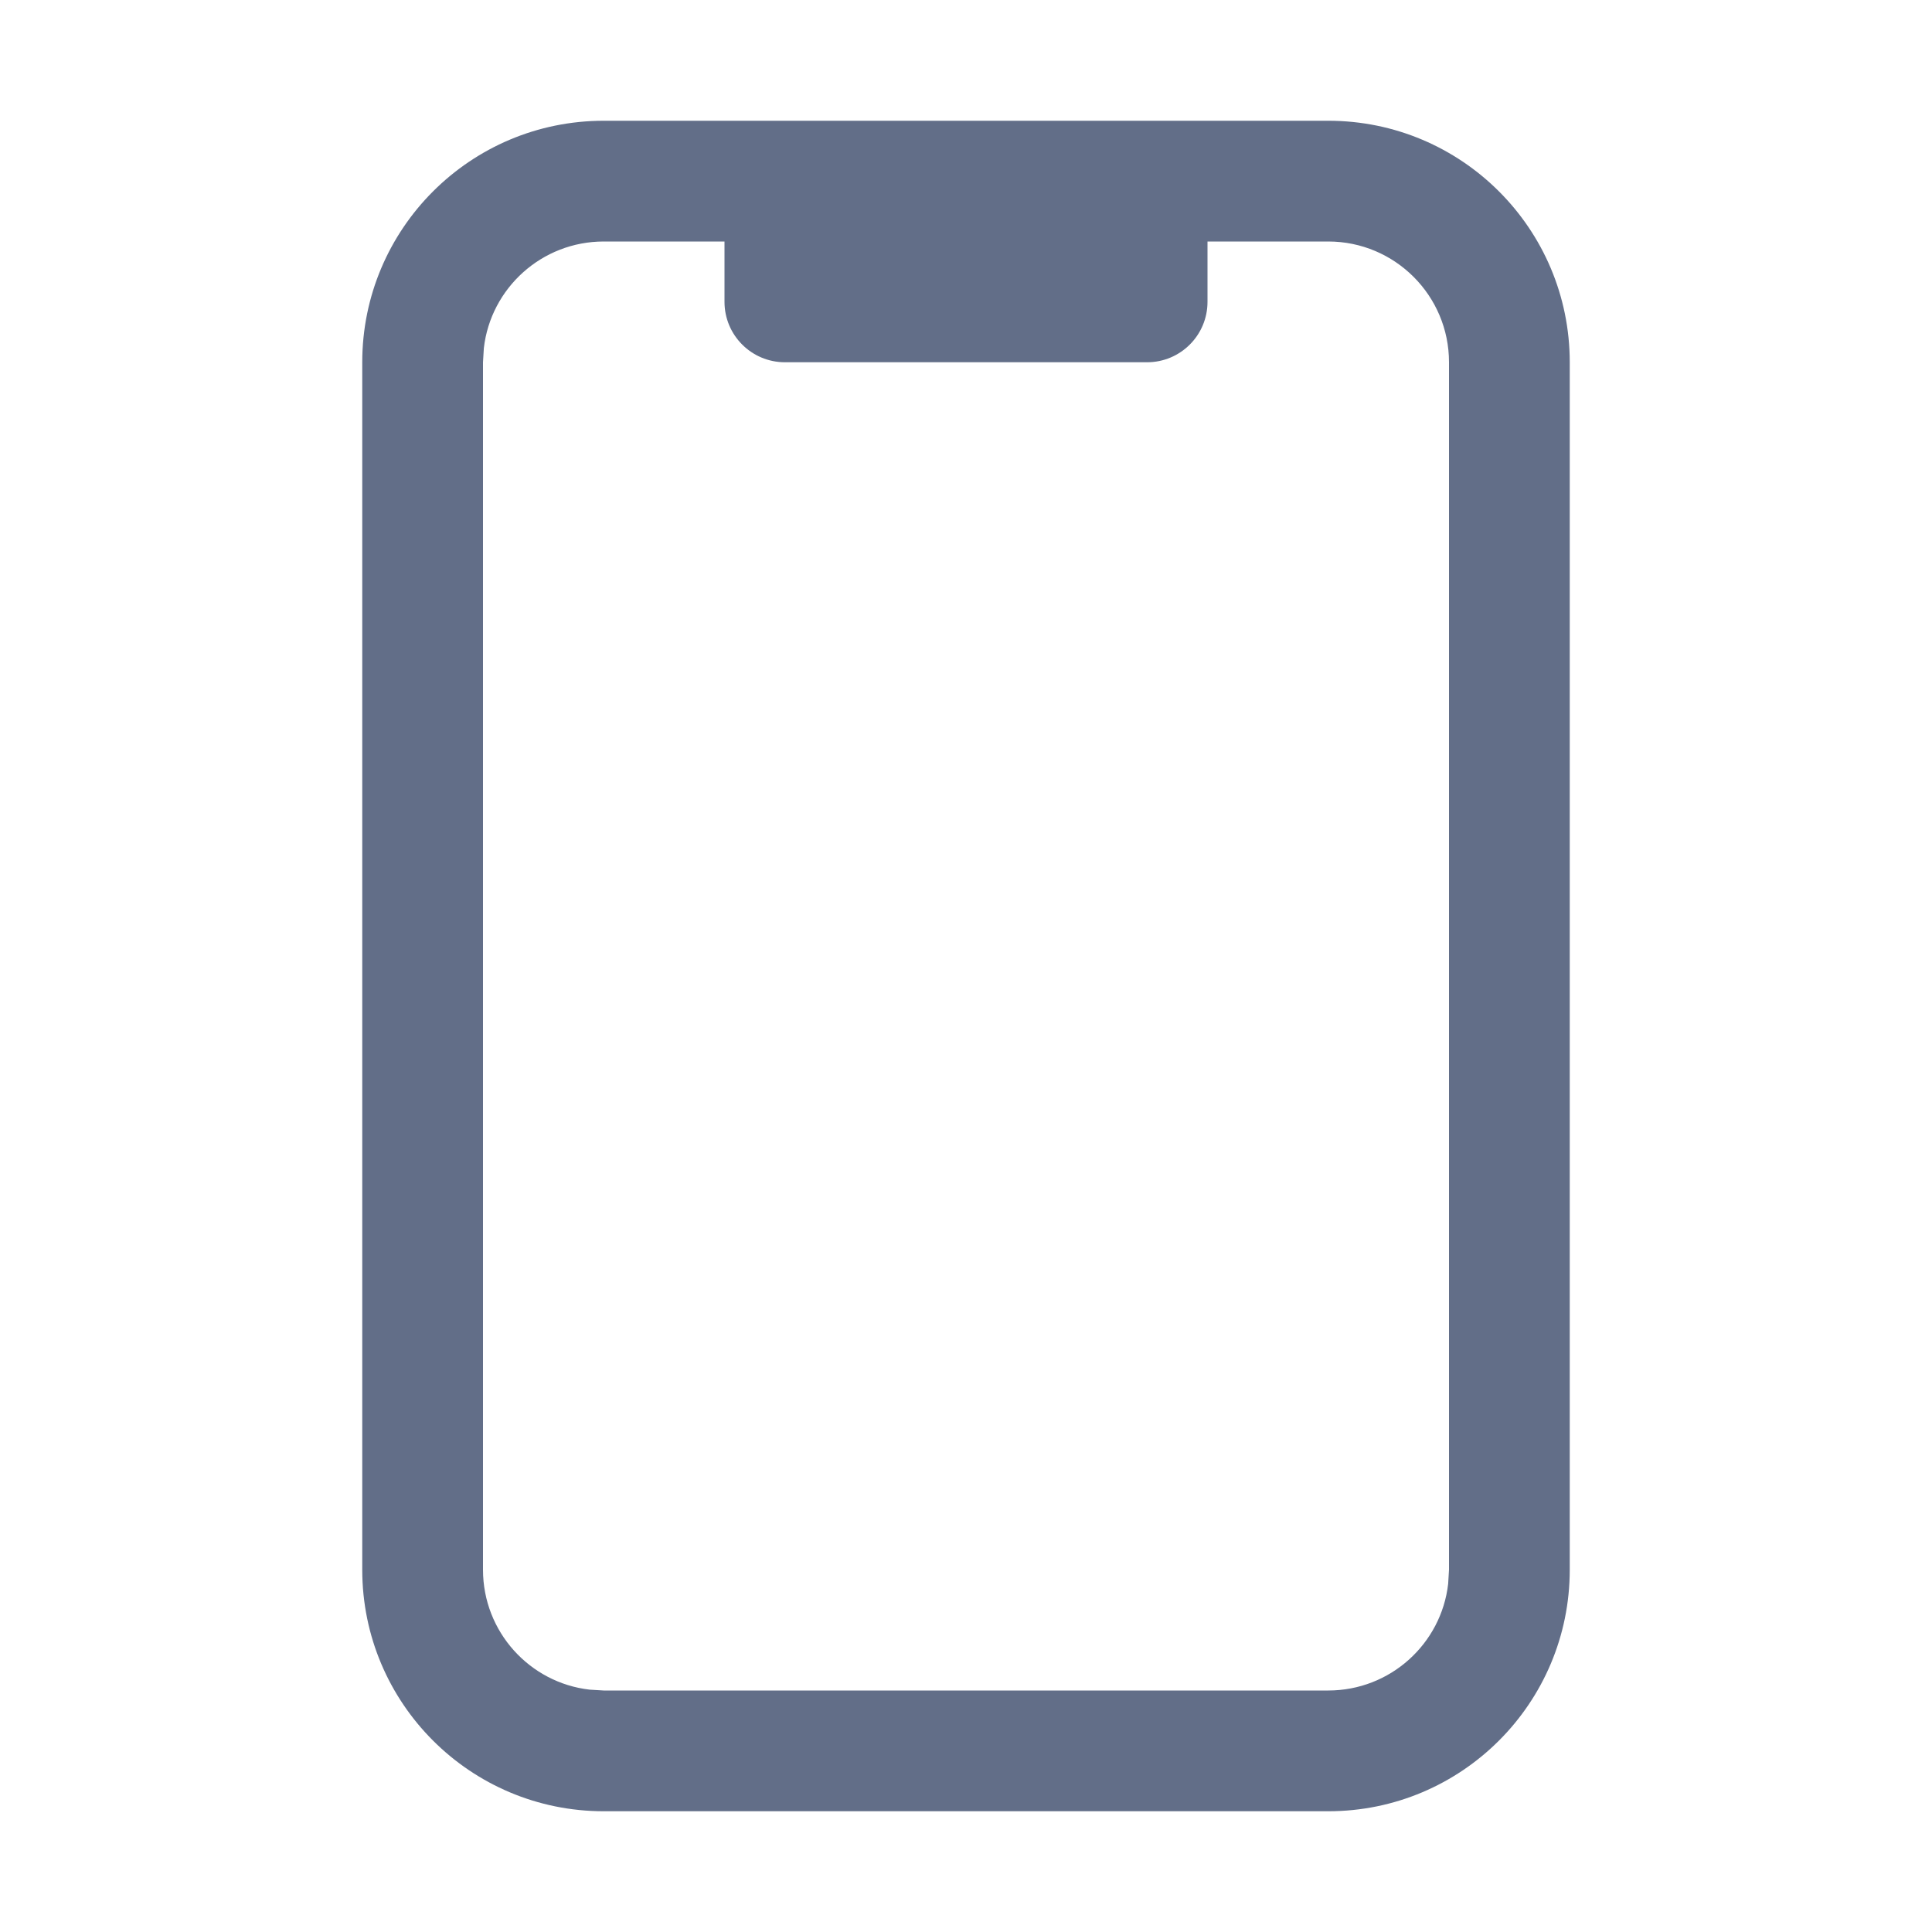 <svg xmlns="http://www.w3.org/2000/svg" width="16" height="16" viewBox="0 0 16 16">
  <path fill="#626E88" fill-rule="evenodd" d="M11,1 C12.105,1 13,1.895 13,3 L13,13 C13,14.105 12.105,15 11,15 L5,15 C3.895,15 3,14.105 3,13 L3,3 C3,1.895 3.895,1 5,1 L11,1 Z M11,2 L10,2 L10,2.5 C10,2.776 9.776,3 9.5,3 L6.5,3 C6.224,3 6,2.776 6,2.5 L6,2 L5,2 C4.487,2 4.064,2.386 4.007,2.883 L4,3 L4,13 C4,13.513 4.386,13.936 4.883,13.993 L5,14 L11,14 C11.513,14 11.936,13.614 11.993,13.117 L12,13 L12,3 C12,2.448 11.552,2 11,2 Z"/>
</svg>
